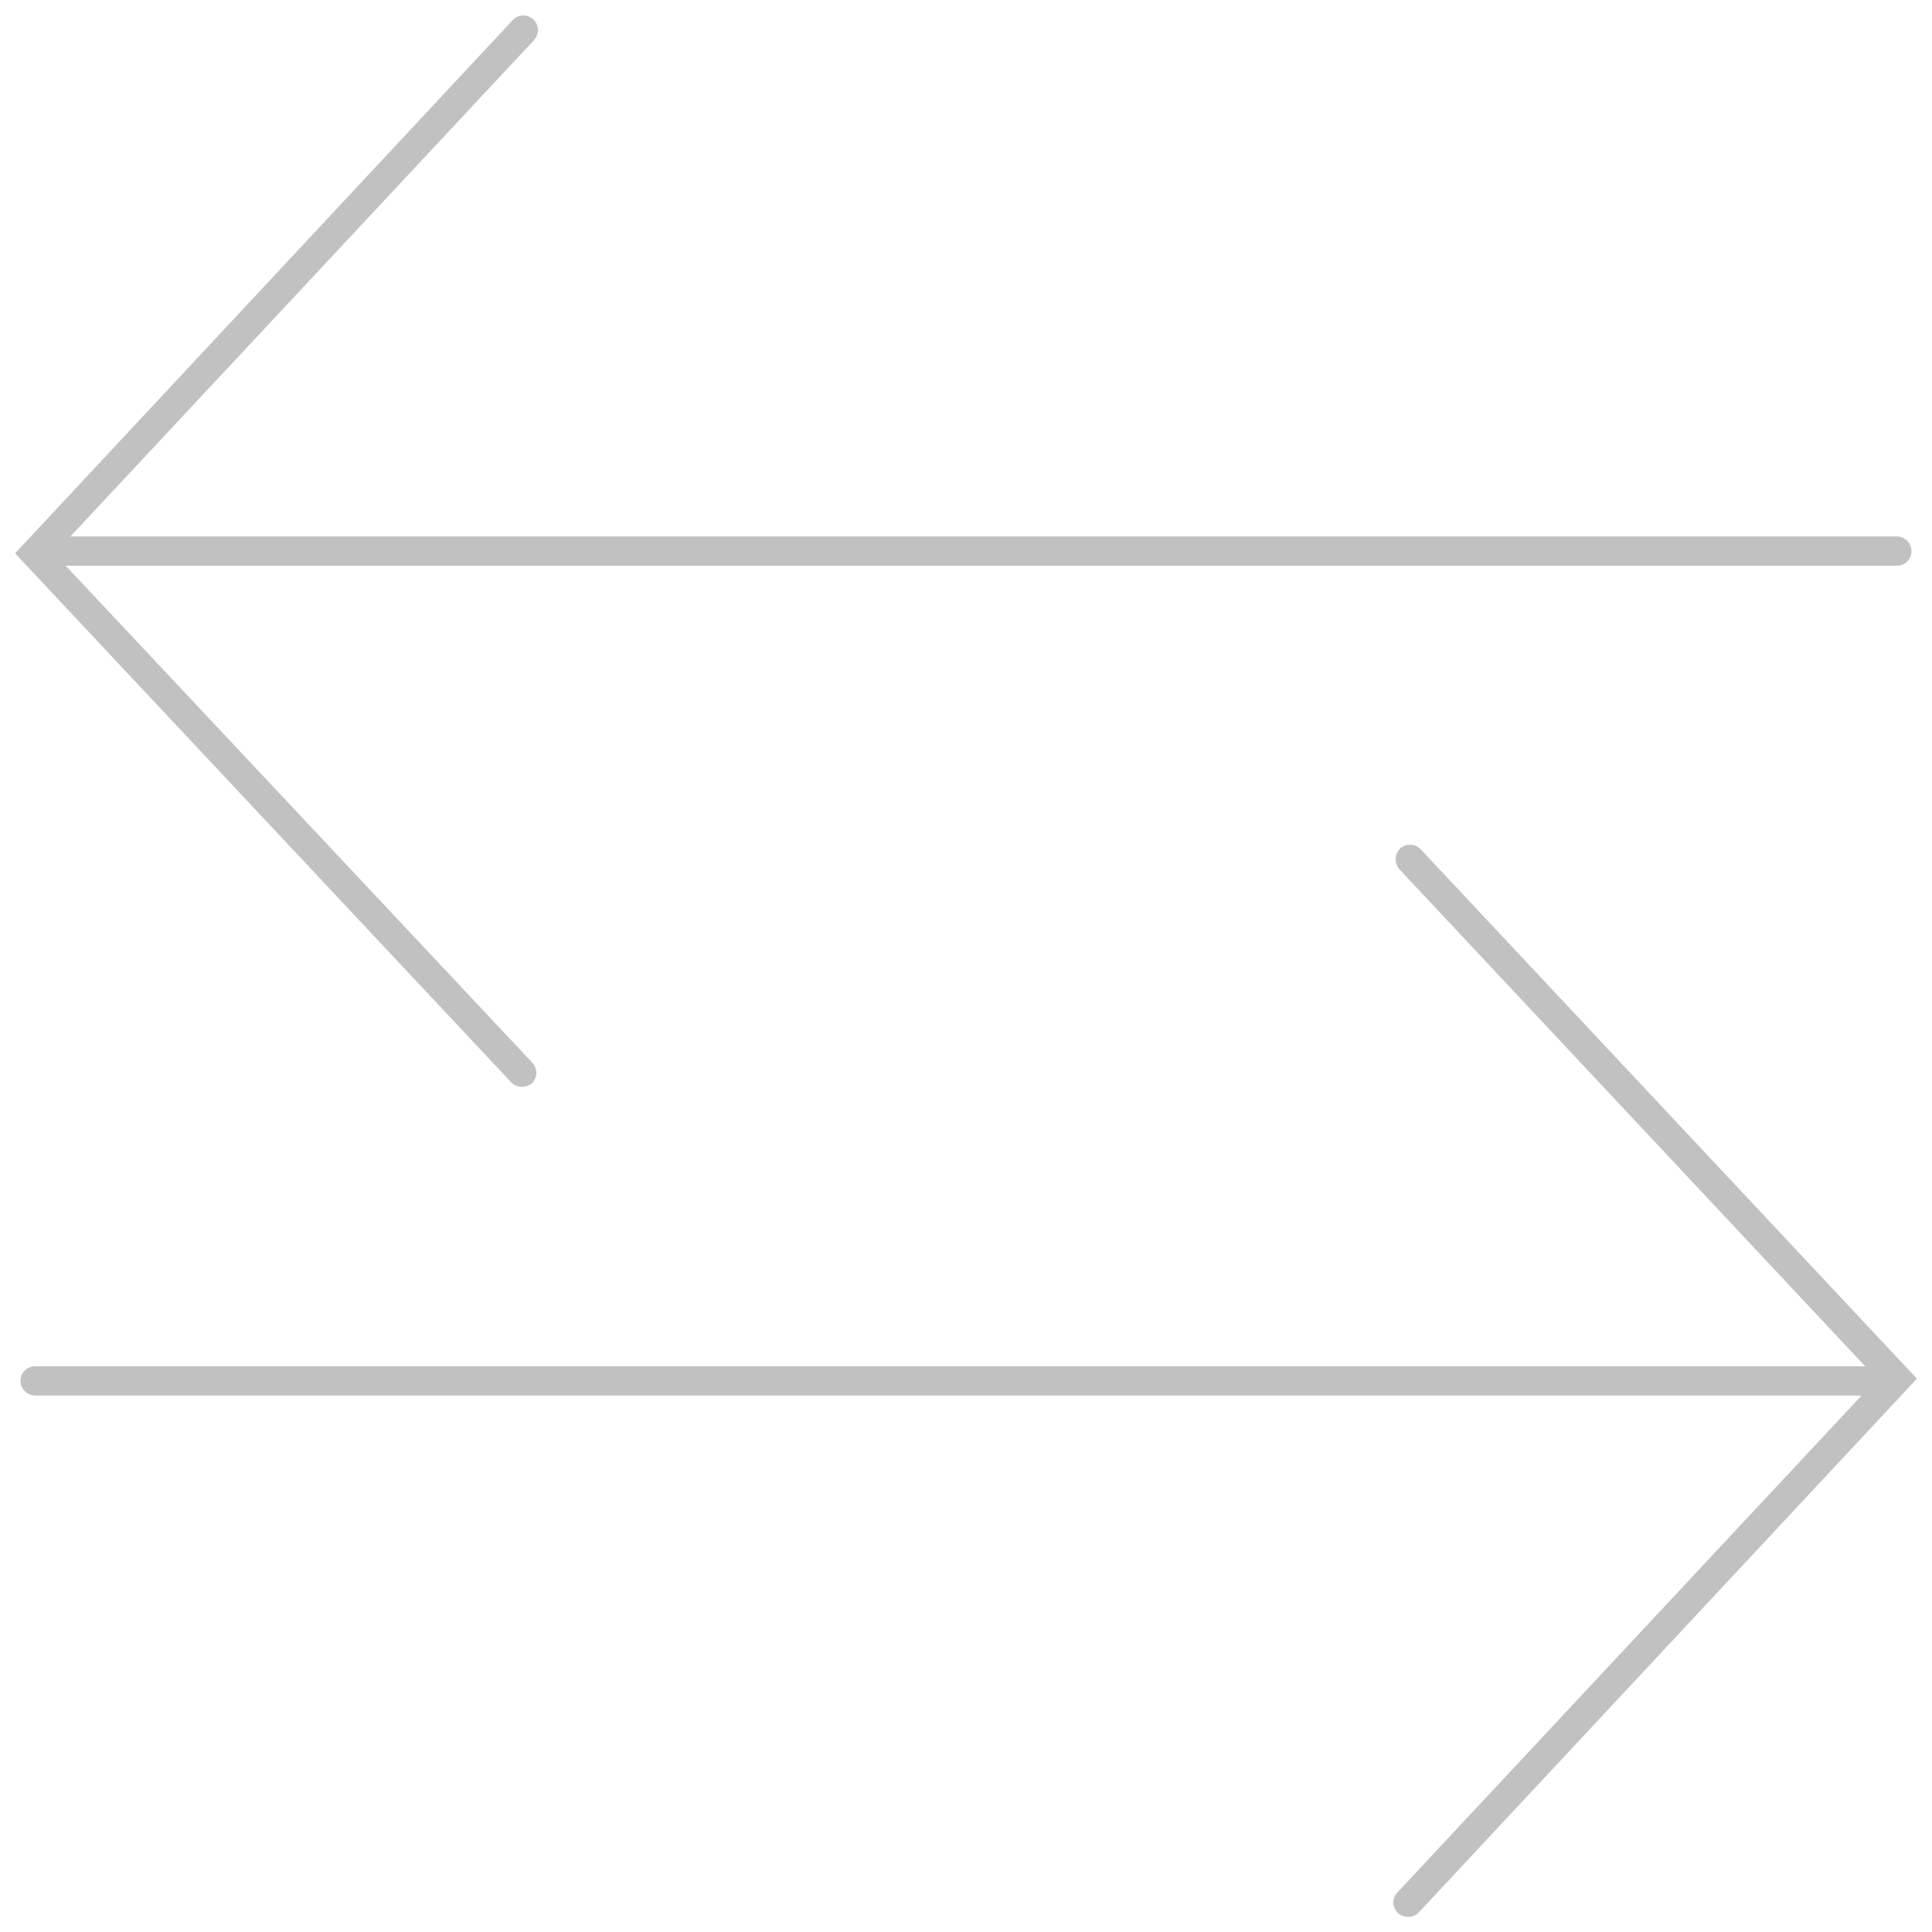 <svg xmlns="http://www.w3.org/2000/svg" width="64" height="64" viewBox="0 0 64 64"><title>switch</title><g id="e55ba85f-2c8c-45ab-9024-74afb2511276" data-name="switch"><path d="M17.28,36a.47.47,0,0,1-.35-.15L.5,18.33,17,.65a.49.49,0,0,1,.68,0,.5.5,0,0,1,0,.69l-15.88,17L17.63,35.2a.49.49,0,0,1,0,.68A.5.5,0,0,1,17.28,36Z" fill="#c1c1c1c1"/><path d="M62.84,18.74H1.7a.47.47,0,0,1-.48-.48.48.48,0,0,1,.48-.49H62.84a.49.49,0,0,1,.48.49A.48.48,0,0,1,62.84,18.74Z" fill="#c1c1c1c1"/><path d="M46.65,63.5a.48.48,0,0,1-.35-.82l15.88-17L46.37,28.81a.5.5,0,0,1,0-.69.49.49,0,0,1,.68,0L63.5,45.67,47,63.35A.47.47,0,0,1,46.65,63.5Z" fill="#c1c1c1c1"/><path d="M62.3,46.23H1.16a.49.49,0,0,1-.48-.49.48.48,0,0,1,.48-.48H62.3a.47.47,0,0,1,.48.48A.48.48,0,0,1,62.3,46.23Z" fill="#c1c1c1c1"/></g></svg>